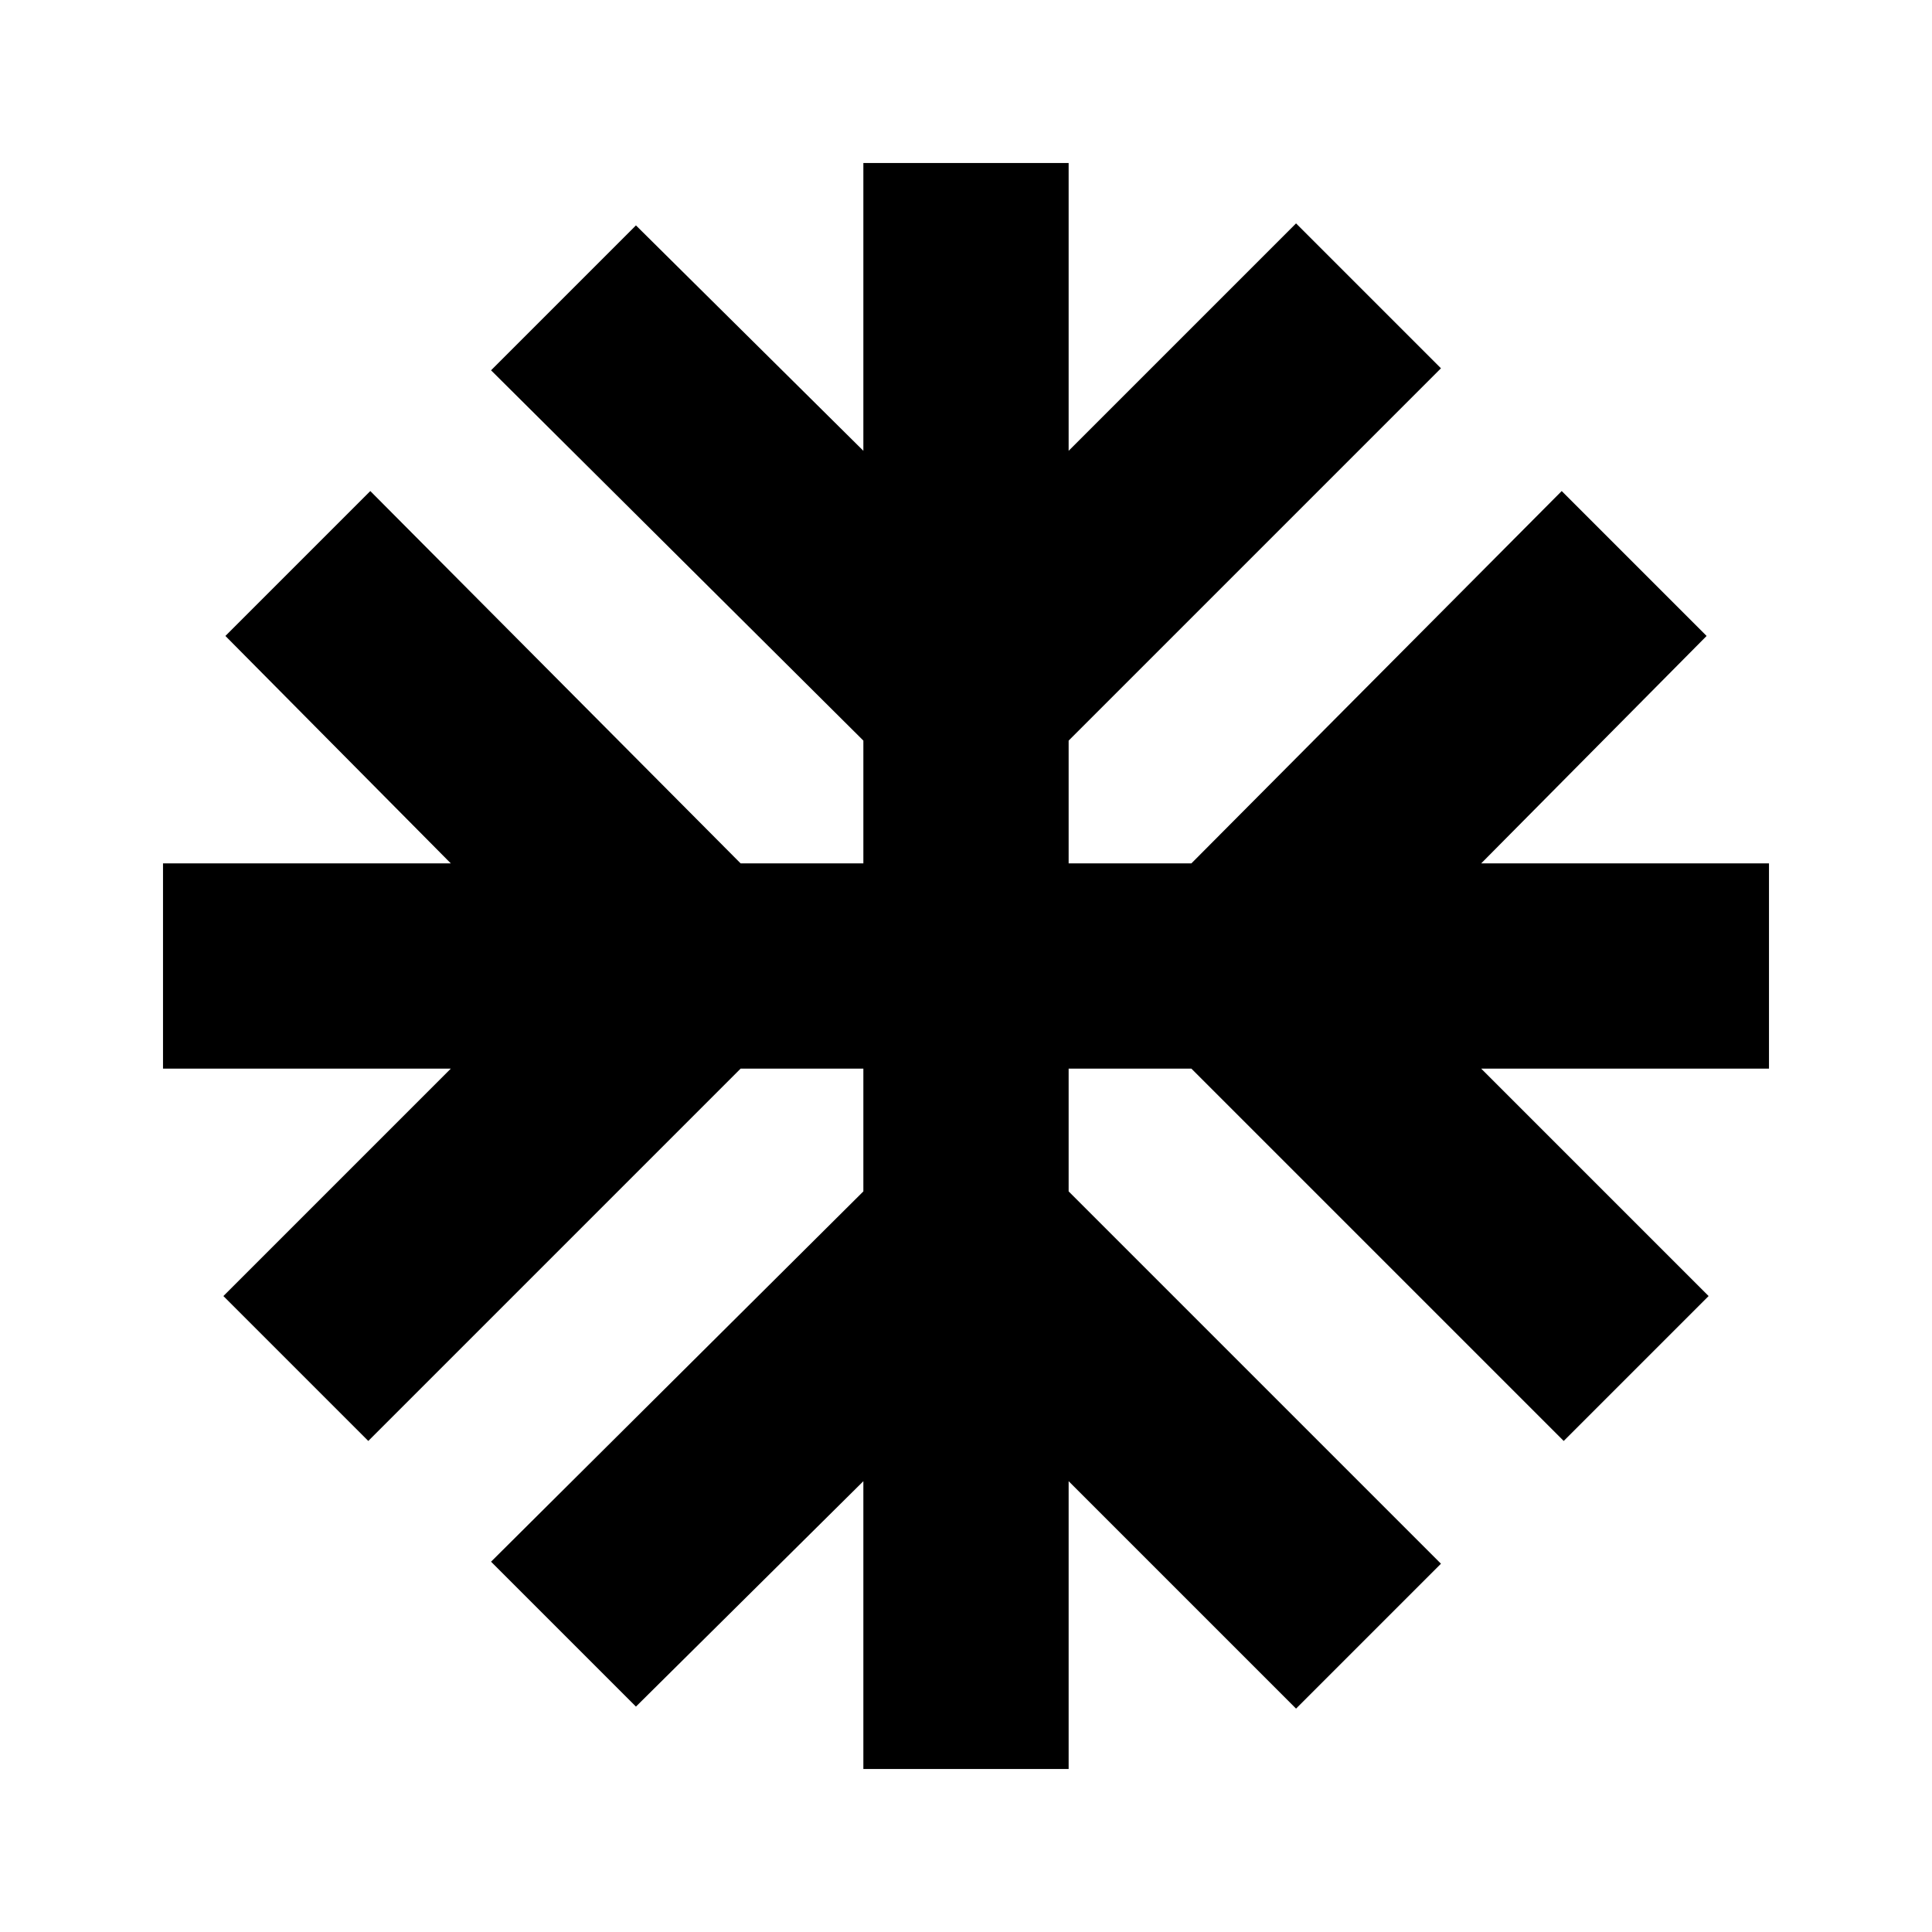 <svg xmlns="http://www.w3.org/2000/svg" height="20" viewBox="0 -960 960 960" width="20"><path d="M429-81v-143L316-112l-72-72 185-184v-61h-61L183-244l-72-72 113-113H81v-102h143L112-644l72-72 184 185h61v-61L244-776l72-72 113 112v-143h102v143l113-113 72 72-185 185v61h61l184-185 72 72-112 113h143v102H736l113 113-72 72-185-185h-61v61l185 185-72 72-113-113v143H429Z"/></svg>